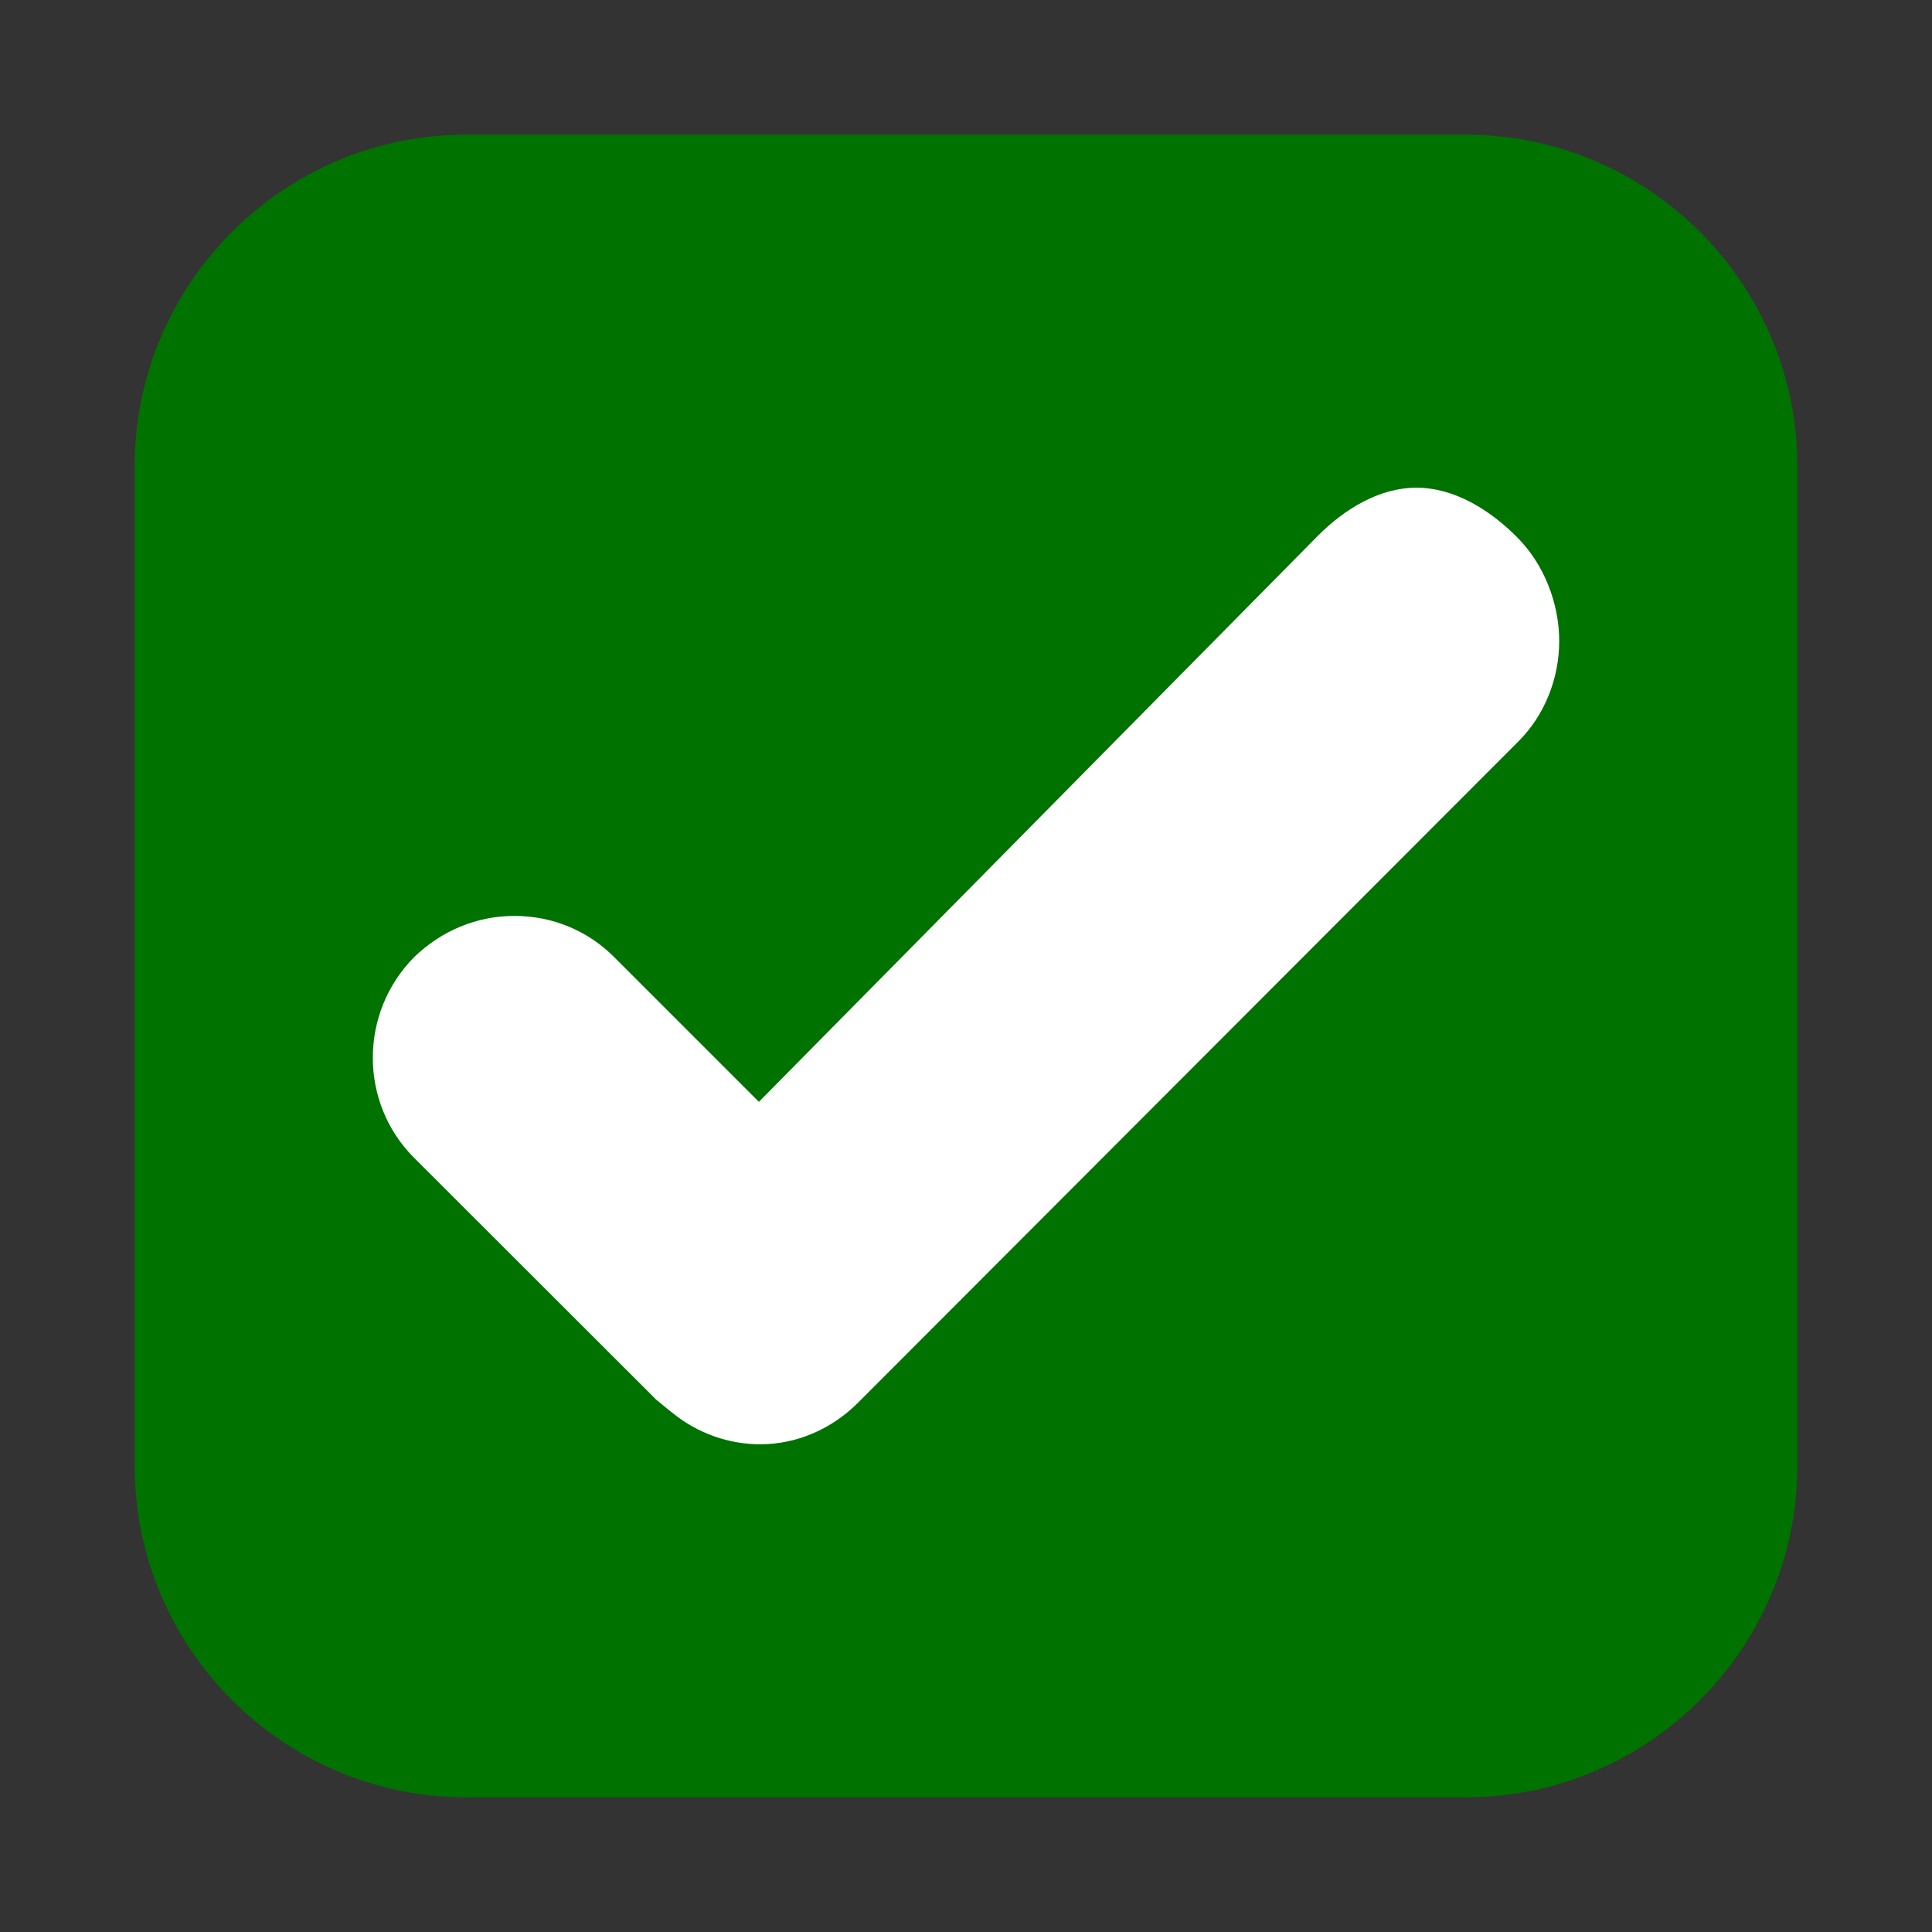 <?xml version="1.0" encoding="utf-8"?>
<!-- Generator: Adobe Illustrator 19.0.1, SVG Export Plug-In . SVG Version: 6.00 Build 0)  -->
<svg version="1.1" id="Layer_1" xmlns="http://www.w3.org/2000/svg" xmlns:xlink="http://www.w3.org/1999/xlink" x="0px" y="0px"
	 width="70px" height="70px" viewBox="0 0 70 70" enable-background="new 0 0 70 70" xml:space="preserve">
<rect x="0" y="0" width="70" height="70" fill="#333333" stroke="none"/>
<path fill="#007200" d="M53.12,65.12H16.88c-6.6,0-12-5.4-12-12V16.88c0-6.6,5.4-12,12-12h36.24c6.6,0,12,5.4,12,12v36.24
	C65.12,59.72,59.72,65.12,53.12,65.12z"/>
<g>
	<g id="XMLID_2_">
		<g>
			<path fill="#FFFFFF" d="M23.626,50.563l-8.627-8.618c-1.988-1.988-1.988-5.245,0-7.26c0.994-0.967,2.281-1.5,3.639-1.5
				c1.376,0,2.663,0.533,3.621,1.5l5.237,5.237l20.263-20.52c0.95-0.95,2.21-1.731,3.55-1.731c0.009,0,0.018,0,0.018,0
				c1.367,0,2.663,0.808,3.639,1.793c0.985,0.985,1.527,2.405,1.527,3.763c0,1.349-0.524,2.68-1.473,3.63L31.081,50.829
				c-0.976,0.976-2.254,1.5-3.532,1.5c-1.127,0-2.263-0.382-3.204-1.154c-0.044-0.027-0.08-0.062-0.115-0.089
				c-0.098-0.08-0.231-0.186-0.355-0.293C23.813,50.749,23.715,50.661,23.626,50.563z"/>
		</g>
		<g>
		</g>
	</g>
</g>
</svg>
